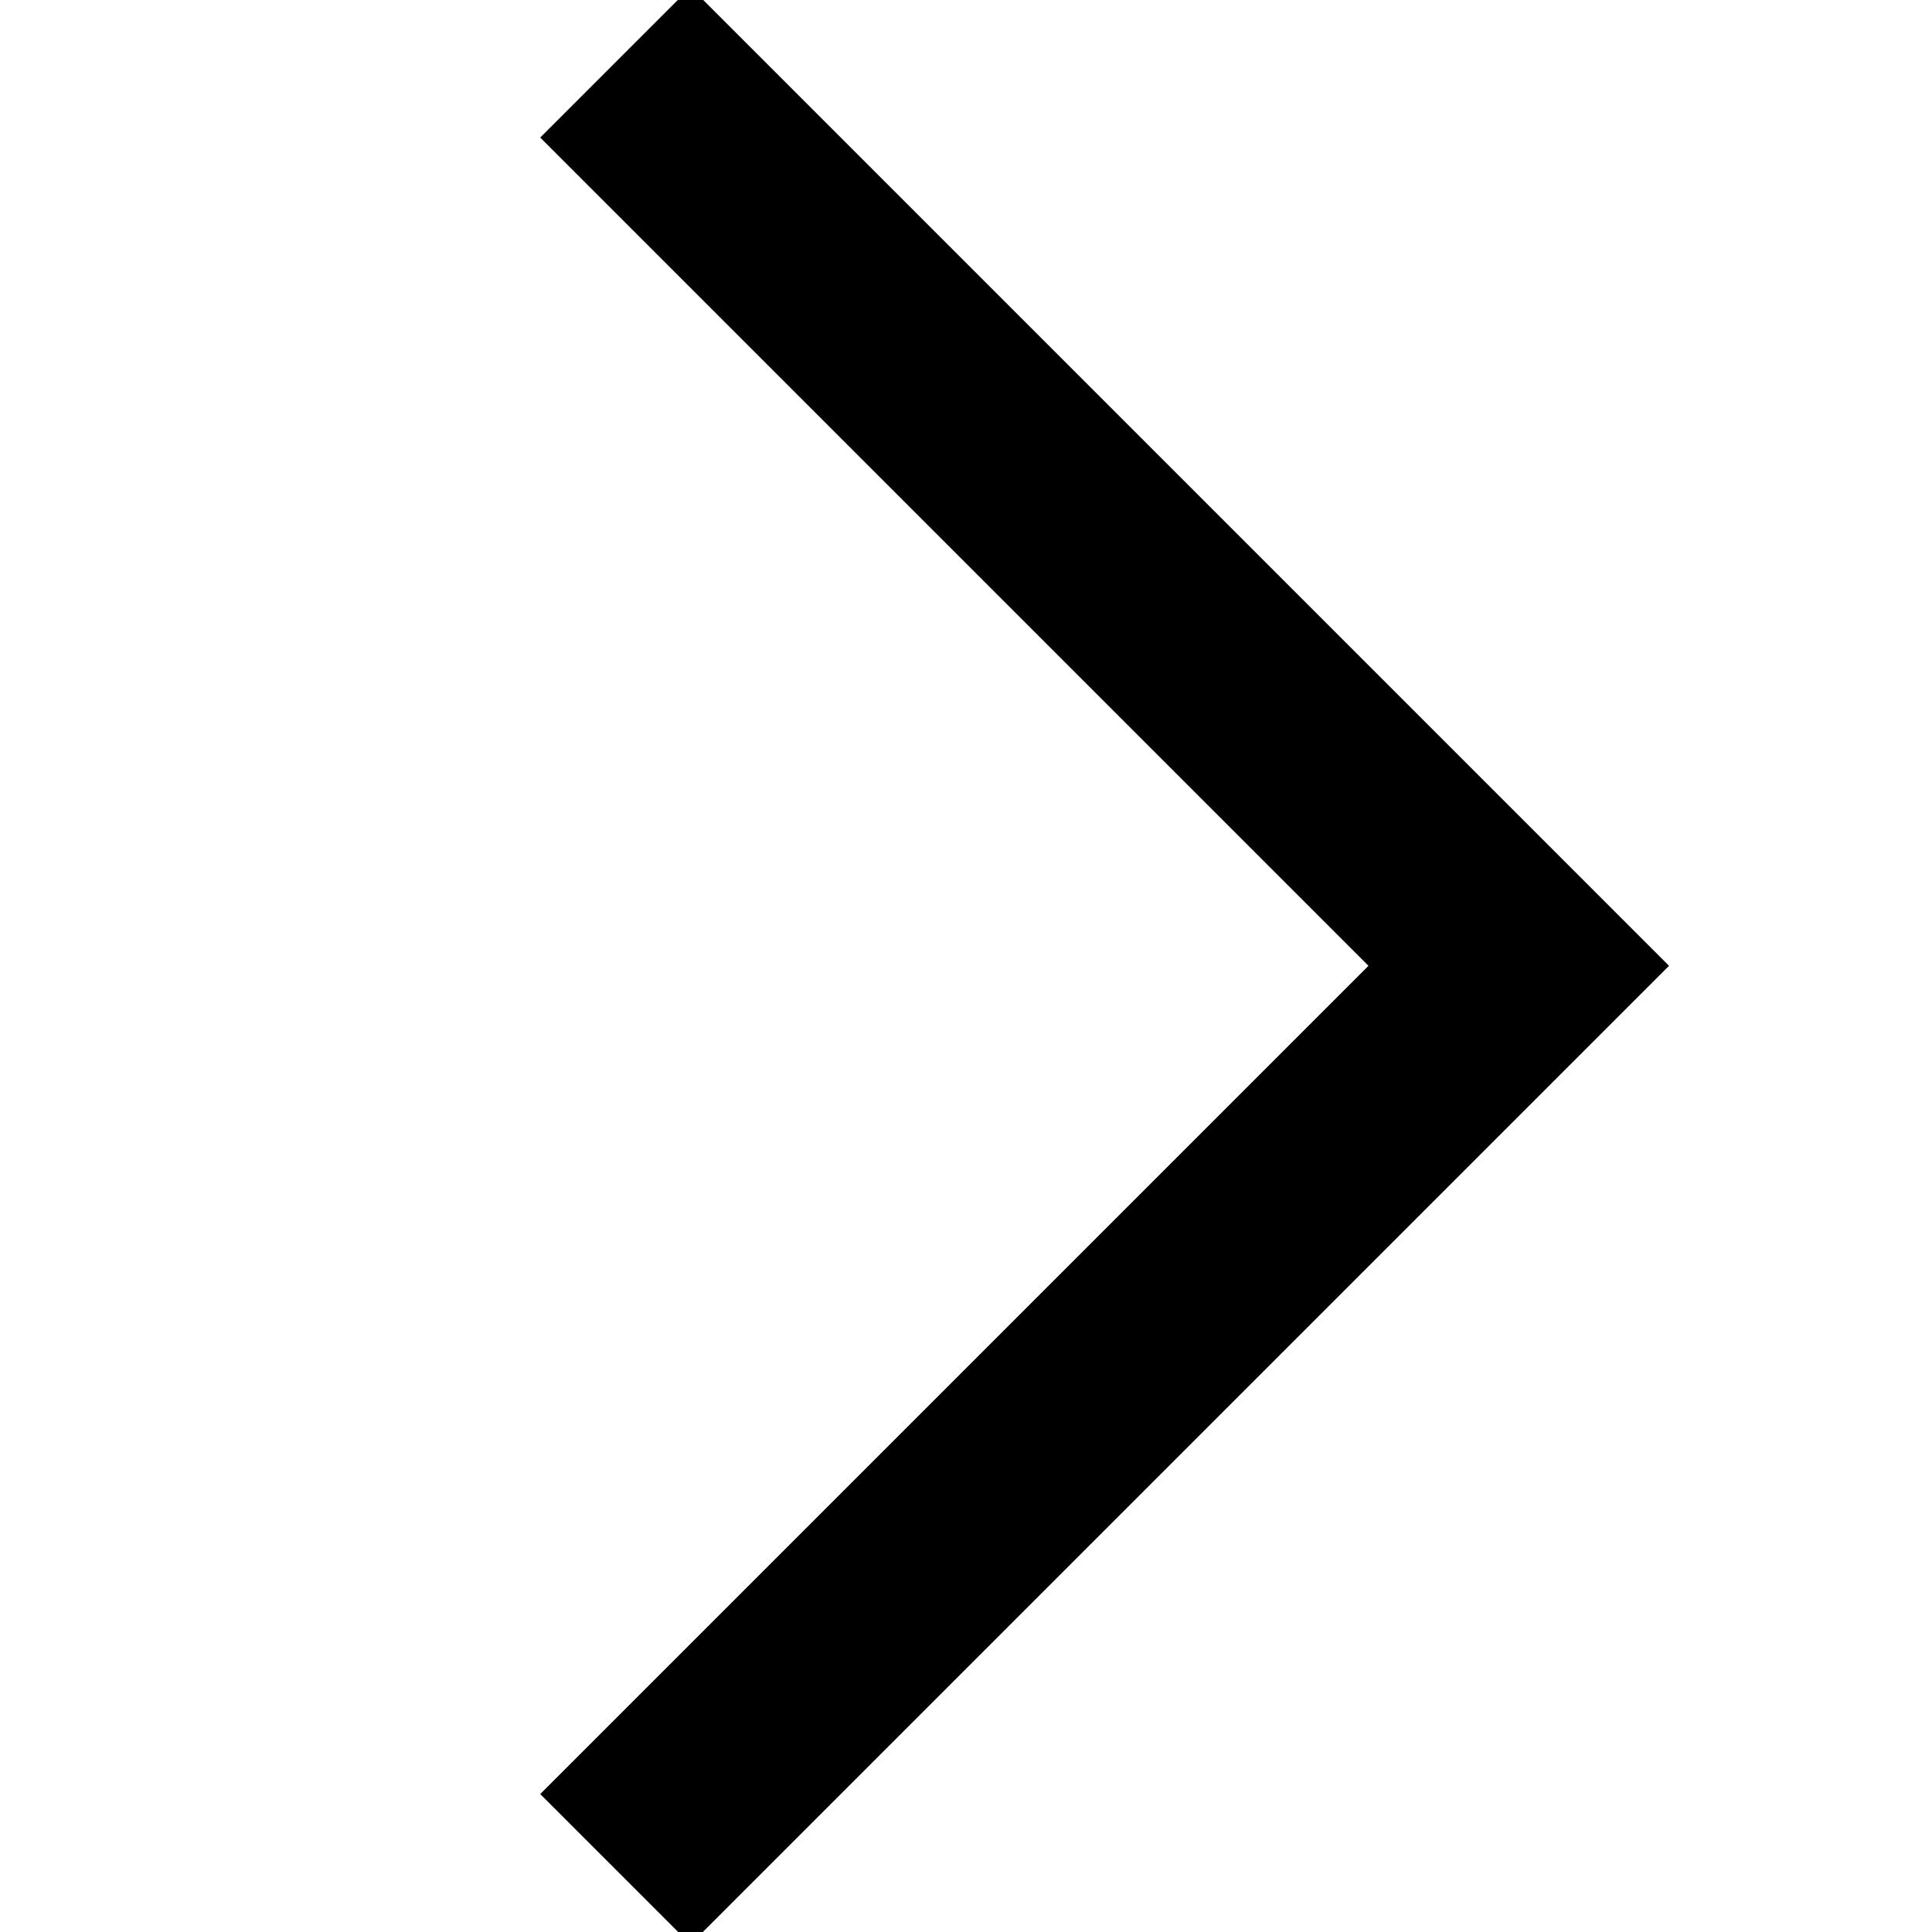 <svg width="10" height="10" viewBox="0 0 10 10" fill="none" xmlns="http://www.w3.org/2000/svg">
<g clip-path="url(#clip0_1256_19419)">
<path d="M3.574 9.286L7.861 4.999L3.574 0.712" stroke="currentColor" stroke-width="1.1" stroke-linecap="square"/>
</g>
<defs>
<clipPath id="clip0_1256_19419">
<rect width="10" height="10" fill="white" transform="translate(0 10) rotate(-90)"/>
</clipPath>
</defs>
</svg>
